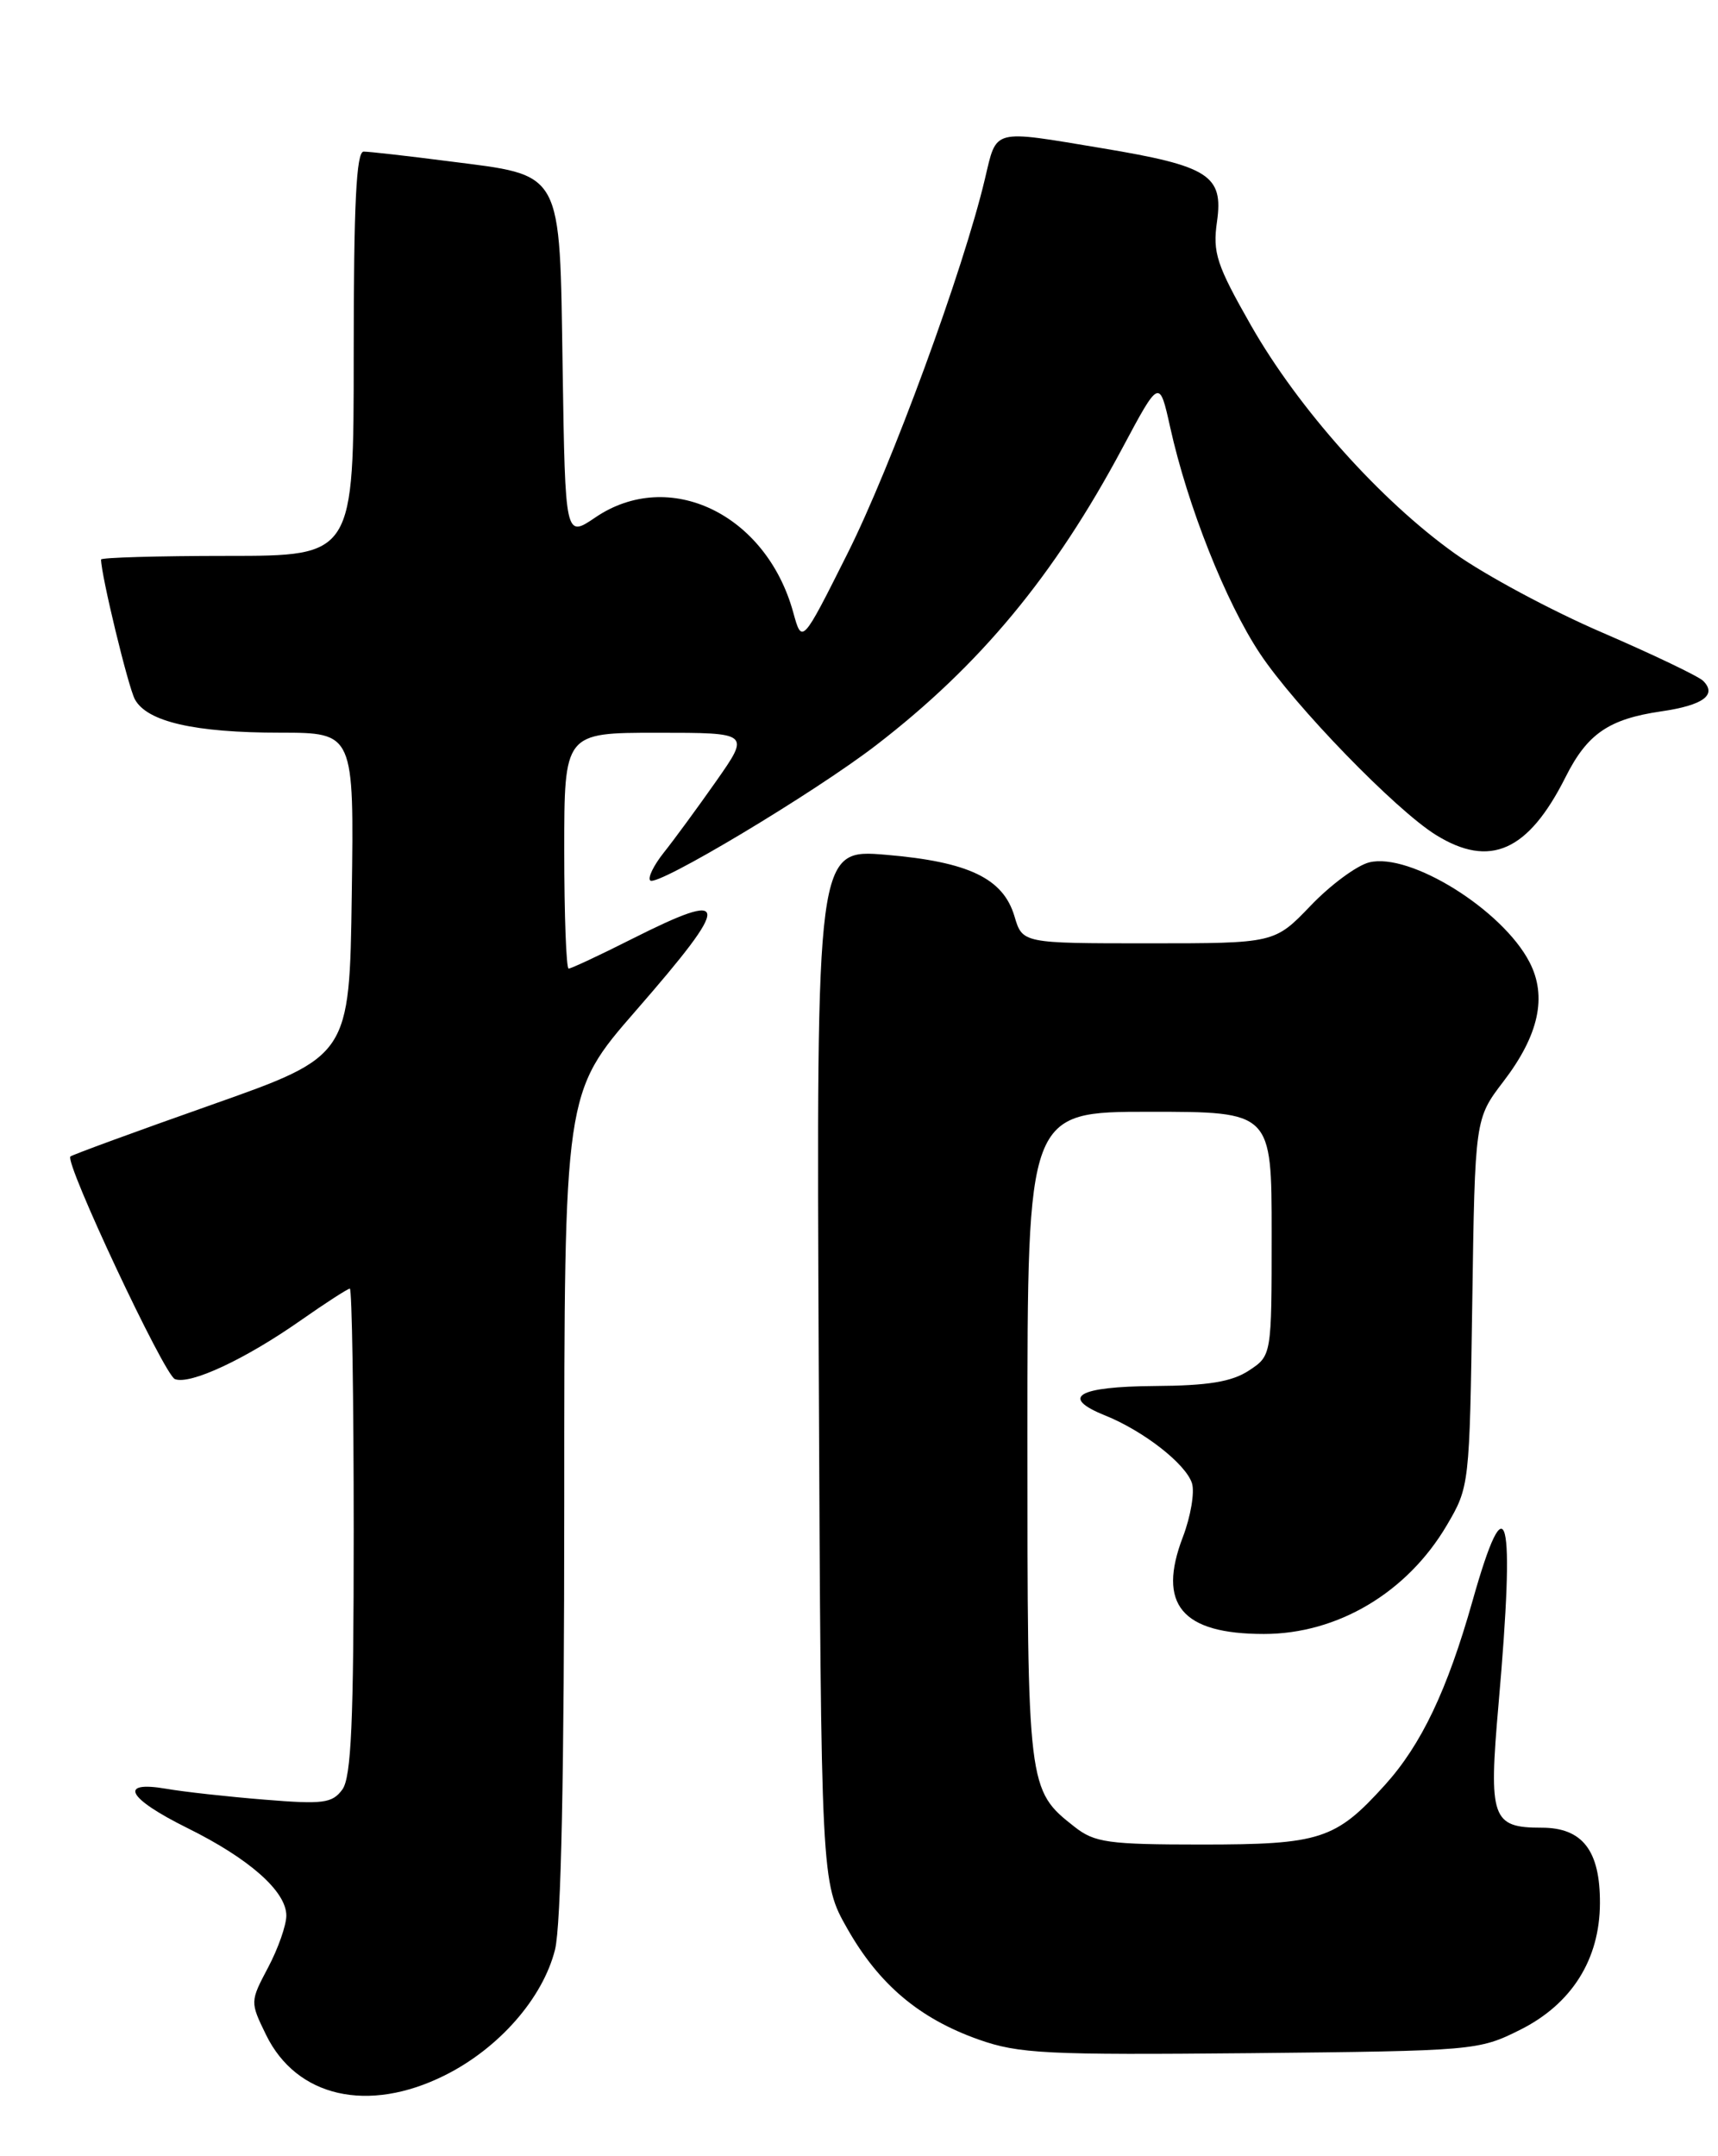 <?xml version="1.0" encoding="UTF-8" standalone="no"?>
<!DOCTYPE svg PUBLIC "-//W3C//DTD SVG 1.1//EN" "http://www.w3.org/Graphics/SVG/1.1/DTD/svg11.dtd" >
<svg xmlns="http://www.w3.org/2000/svg" xmlns:xlink="http://www.w3.org/1999/xlink" version="1.1" viewBox="0 0 204 256">
 <g >
 <path fill="currentColor"
d=" M 52.80 246.41 C 59.23 243.21 64.44 237.27 65.90 231.50 C 66.63 228.60 67.00 210.63 67.00 178.44 C 67.00 129.76 67.00 129.76 75.50 120.00 C 86.94 106.86 86.86 105.53 75.00 111.50 C 71.18 113.43 67.81 115.00 67.52 115.00 C 67.24 115.00 67.00 108.70 67.00 101.00 C 67.00 87.00 67.00 87.00 78.04 87.00 C 89.07 87.00 89.07 87.00 85.04 92.75 C 82.82 95.91 80.02 99.73 78.82 101.23 C 77.62 102.74 76.89 104.23 77.21 104.54 C 77.99 105.33 96.66 94.15 104.03 88.48 C 116.37 78.98 125.18 68.36 133.29 53.17 C 137.67 44.97 137.67 44.97 138.95 50.73 C 141.02 60.07 145.54 71.47 149.60 77.58 C 153.72 83.80 165.72 96.17 170.50 99.13 C 176.92 103.11 181.47 101.08 185.90 92.26 C 188.48 87.12 191.03 85.37 197.26 84.46 C 202.23 83.74 203.91 82.51 202.24 80.84 C 201.70 80.30 196.31 77.72 190.27 75.11 C 184.22 72.51 176.33 68.27 172.74 65.71 C 163.91 59.41 154.20 48.54 148.56 38.66 C 144.45 31.44 143.98 30.01 144.51 26.31 C 145.29 20.82 143.56 19.71 130.88 17.60 C 117.66 15.40 118.39 15.21 116.95 21.25 C 114.39 32.06 105.85 55.33 100.63 65.73 C 95.23 76.50 95.23 76.50 94.18 72.67 C 90.95 61.01 79.44 55.50 70.70 61.43 C 67.12 63.86 67.12 63.86 66.81 43.84 C 66.44 19.90 66.99 20.90 53.24 19.14 C 48.36 18.51 43.83 18.00 43.18 18.00 C 42.31 18.00 42.00 24.20 42.00 42.00 C 42.00 66.00 42.00 66.00 27.00 66.00 C 18.75 66.00 12.00 66.20 12.00 66.43 C 12.00 68.26 15.21 81.52 16.01 83.02 C 17.44 85.69 23.09 86.99 33.27 86.99 C 42.04 87.00 42.04 87.00 41.77 106.19 C 41.50 125.39 41.50 125.39 25.10 131.18 C 16.08 134.36 8.55 137.12 8.36 137.31 C 7.65 138.02 19.50 163.25 20.77 163.74 C 22.58 164.44 29.13 161.38 35.69 156.78 C 38.66 154.70 41.29 153.00 41.54 153.00 C 41.79 153.00 42.00 165.96 42.00 181.81 C 42.00 204.45 41.71 211.01 40.65 212.47 C 39.45 214.10 38.37 214.24 31.40 213.67 C 27.05 213.32 21.81 212.74 19.75 212.38 C 13.98 211.39 15.12 213.51 22.25 217.04 C 29.61 220.68 34.00 224.56 34.00 227.44 C 34.00 228.57 33.03 231.34 31.84 233.59 C 29.69 237.65 29.69 237.69 31.59 241.59 C 35.21 249.01 43.71 250.94 52.80 246.41 Z  M 180.50 241.00 C 186.62 237.94 189.96 232.65 189.98 225.97 C 190.01 219.72 187.91 217.00 183.07 217.00 C 177.13 217.00 176.75 215.91 177.94 202.34 C 179.95 179.44 178.96 175.52 174.85 190.08 C 171.85 200.68 168.78 207.14 164.44 211.94 C 158.59 218.41 156.78 219.00 142.68 219.00 C 131.61 219.00 129.98 218.77 127.61 216.91 C 122.01 212.51 122.00 212.38 122.00 170.55 C 122.00 132.00 122.00 132.00 136.50 132.00 C 151.00 132.00 151.00 132.00 151.00 146.48 C 151.00 160.95 151.00 160.95 148.29 162.73 C 146.26 164.06 143.46 164.52 137.10 164.56 C 127.94 164.63 125.83 165.88 131.21 168.05 C 135.80 169.90 140.81 173.81 141.54 176.11 C 141.87 177.17 141.39 180.04 140.46 182.48 C 137.39 190.49 140.32 194.00 150.08 194.00 C 158.83 194.00 167.10 189.08 171.80 181.09 C 174.48 176.54 174.50 176.32 174.82 154.67 C 175.14 132.83 175.14 132.83 178.53 128.39 C 182.73 122.90 183.73 118.31 181.62 114.24 C 178.41 108.02 167.41 101.18 162.58 102.39 C 161.11 102.76 157.98 105.07 155.63 107.53 C 151.34 112.00 151.34 112.00 136.38 112.00 C 121.41 112.00 121.41 112.00 120.46 108.79 C 119.12 104.28 115.01 102.32 105.22 101.49 C 96.94 100.79 96.94 100.79 97.22 162.14 C 97.50 223.50 97.50 223.50 100.61 228.98 C 104.37 235.61 109.15 239.65 116.20 242.15 C 120.97 243.84 124.22 244.00 148.50 243.77 C 175.04 243.50 175.58 243.46 180.50 241.00 Z "/>
</g>
</svg>